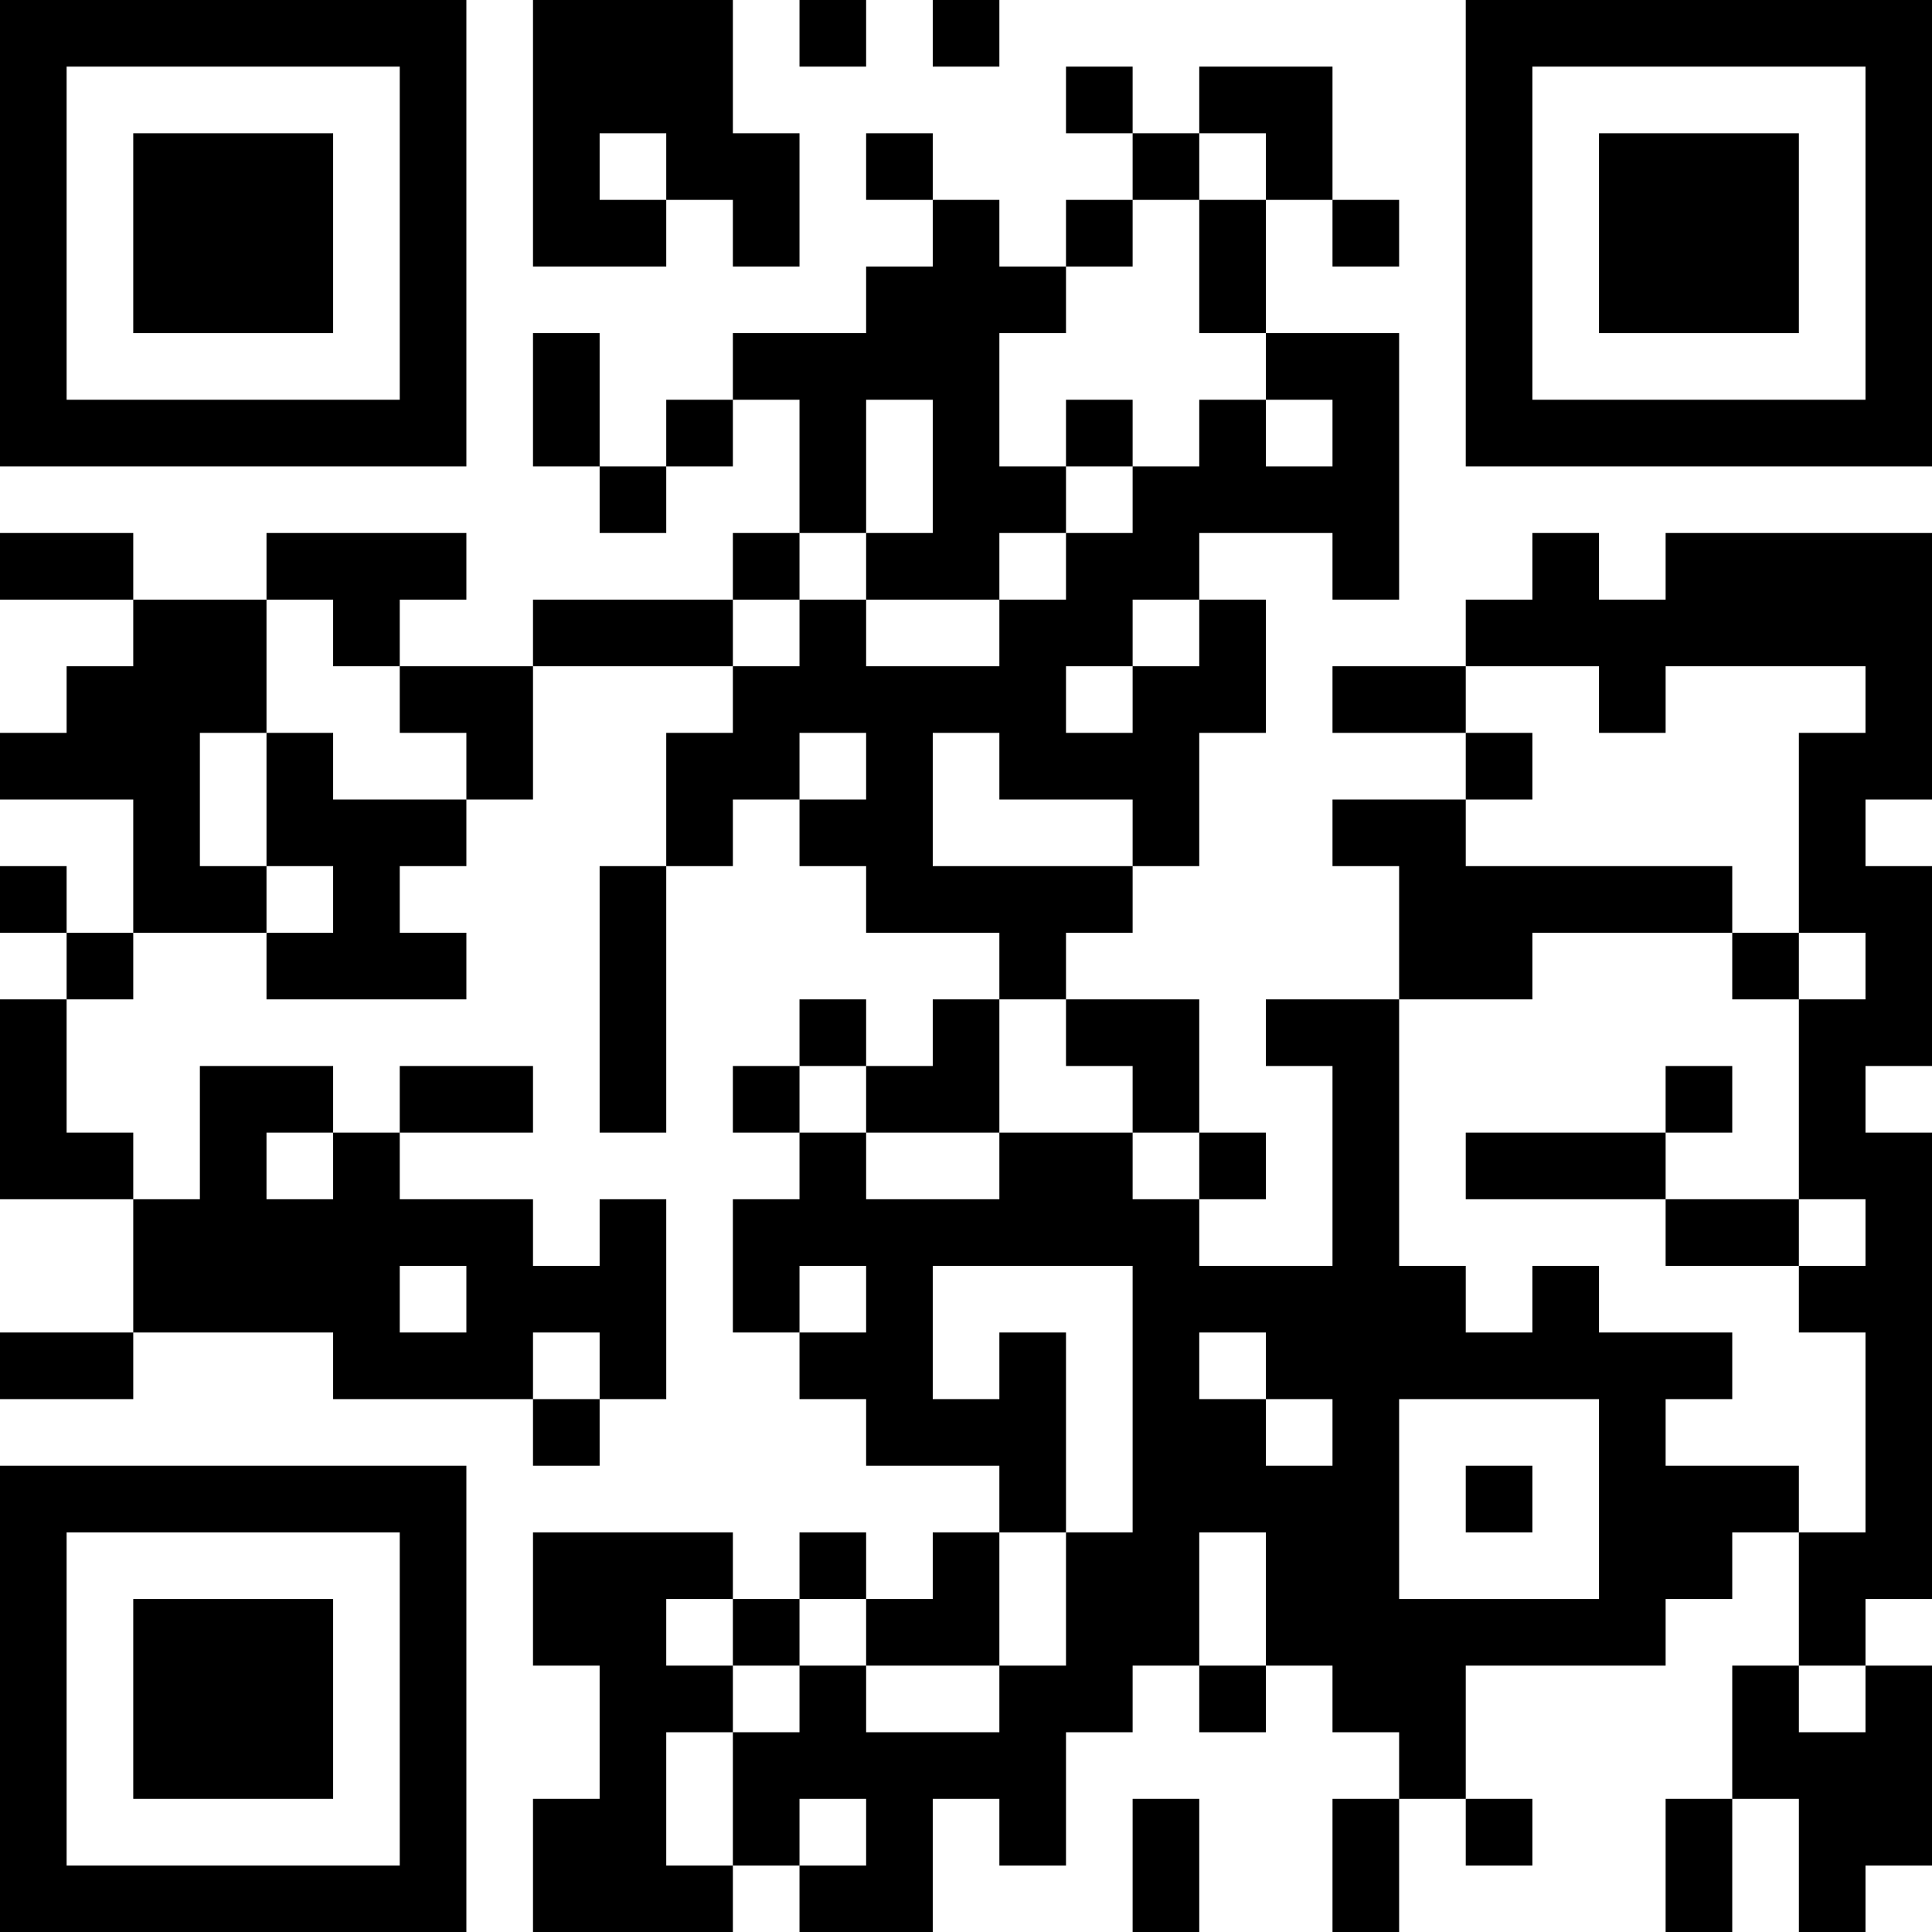 <?xml version="1.0" encoding="UTF-8"?>
<svg xmlns="http://www.w3.org/2000/svg" version="1.1" width="200" height="200" viewBox="0 0 200 200"><rect x="0" y="0" width="200" height="200" fill="#ffffff"/><g transform="scale(6.897)"><g transform="translate(0,0)"><path fill-rule="evenodd" d="M8 0L8 4L10 4L10 3L11 3L11 4L12 4L12 2L11 2L11 0ZM12 0L12 1L13 1L13 0ZM14 0L14 1L15 1L15 0ZM16 1L16 2L17 2L17 3L16 3L16 4L15 4L15 3L14 3L14 2L13 2L13 3L14 3L14 4L13 4L13 5L11 5L11 6L10 6L10 7L9 7L9 5L8 5L8 7L9 7L9 8L10 8L10 7L11 7L11 6L12 6L12 8L11 8L11 9L8 9L8 10L6 10L6 9L7 9L7 8L4 8L4 9L2 9L2 8L0 8L0 9L2 9L2 10L1 10L1 11L0 11L0 12L2 12L2 14L1 14L1 13L0 13L0 14L1 14L1 15L0 15L0 18L2 18L2 20L0 20L0 21L2 21L2 20L5 20L5 21L8 21L8 22L9 22L9 21L10 21L10 18L9 18L9 19L8 19L8 18L6 18L6 17L8 17L8 16L6 16L6 17L5 17L5 16L3 16L3 18L2 18L2 17L1 17L1 15L2 15L2 14L4 14L4 15L7 15L7 14L6 14L6 13L7 13L7 12L8 12L8 10L11 10L11 11L10 11L10 13L9 13L9 17L10 17L10 13L11 13L11 12L12 12L12 13L13 13L13 14L15 14L15 15L14 15L14 16L13 16L13 15L12 15L12 16L11 16L11 17L12 17L12 18L11 18L11 20L12 20L12 21L13 21L13 22L15 22L15 23L14 23L14 24L13 24L13 23L12 23L12 24L11 24L11 23L8 23L8 25L9 25L9 27L8 27L8 29L11 29L11 28L12 28L12 29L14 29L14 27L15 27L15 28L16 28L16 26L17 26L17 25L18 25L18 26L19 26L19 25L20 25L20 26L21 26L21 27L20 27L20 29L21 29L21 27L22 27L22 28L23 28L23 27L22 27L22 25L25 25L25 24L26 24L26 23L27 23L27 25L26 25L26 27L25 27L25 29L26 29L26 27L27 27L27 29L28 29L28 28L29 28L29 25L28 25L28 24L29 24L29 17L28 17L28 16L29 16L29 13L28 13L28 12L29 12L29 8L25 8L25 9L24 9L24 8L23 8L23 9L22 9L22 10L20 10L20 11L22 11L22 12L20 12L20 13L21 13L21 15L19 15L19 16L20 16L20 19L18 19L18 18L19 18L19 17L18 17L18 15L16 15L16 14L17 14L17 13L18 13L18 11L19 11L19 9L18 9L18 8L20 8L20 9L21 9L21 5L19 5L19 3L20 3L20 4L21 4L21 3L20 3L20 1L18 1L18 2L17 2L17 1ZM9 2L9 3L10 3L10 2ZM18 2L18 3L17 3L17 4L16 4L16 5L15 5L15 7L16 7L16 8L15 8L15 9L13 9L13 8L14 8L14 6L13 6L13 8L12 8L12 9L11 9L11 10L12 10L12 9L13 9L13 10L15 10L15 9L16 9L16 8L17 8L17 7L18 7L18 6L19 6L19 7L20 7L20 6L19 6L19 5L18 5L18 3L19 3L19 2ZM16 6L16 7L17 7L17 6ZM4 9L4 11L3 11L3 13L4 13L4 14L5 14L5 13L4 13L4 11L5 11L5 12L7 12L7 11L6 11L6 10L5 10L5 9ZM17 9L17 10L16 10L16 11L17 11L17 10L18 10L18 9ZM22 10L22 11L23 11L23 12L22 12L22 13L26 13L26 14L23 14L23 15L21 15L21 19L22 19L22 20L23 20L23 19L24 19L24 20L26 20L26 21L25 21L25 22L27 22L27 23L28 23L28 20L27 20L27 19L28 19L28 18L27 18L27 15L28 15L28 14L27 14L27 11L28 11L28 10L25 10L25 11L24 11L24 10ZM12 11L12 12L13 12L13 11ZM14 11L14 13L17 13L17 12L15 12L15 11ZM26 14L26 15L27 15L27 14ZM15 15L15 17L13 17L13 16L12 16L12 17L13 17L13 18L15 18L15 17L17 17L17 18L18 18L18 17L17 17L17 16L16 16L16 15ZM25 16L25 17L22 17L22 18L25 18L25 19L27 19L27 18L25 18L25 17L26 17L26 16ZM4 17L4 18L5 18L5 17ZM6 19L6 20L7 20L7 19ZM12 19L12 20L13 20L13 19ZM14 19L14 21L15 21L15 20L16 20L16 23L15 23L15 25L13 25L13 24L12 24L12 25L11 25L11 24L10 24L10 25L11 25L11 26L10 26L10 28L11 28L11 26L12 26L12 25L13 25L13 26L15 26L15 25L16 25L16 23L17 23L17 19ZM8 20L8 21L9 21L9 20ZM18 20L18 21L19 21L19 22L20 22L20 21L19 21L19 20ZM21 21L21 24L24 24L24 21ZM22 22L22 23L23 23L23 22ZM18 23L18 25L19 25L19 23ZM27 25L27 26L28 26L28 25ZM12 27L12 28L13 28L13 27ZM17 27L17 29L18 29L18 27ZM0 0L0 7L7 7L7 0ZM1 1L1 6L6 6L6 1ZM2 2L2 5L5 5L5 2ZM22 0L22 7L29 7L29 0ZM23 1L23 6L28 6L28 1ZM24 2L24 5L27 5L27 2ZM0 22L0 29L7 29L7 22ZM1 23L1 28L6 28L6 23ZM2 24L2 27L5 27L5 24Z" fill="#000000"/></g></g></svg>
